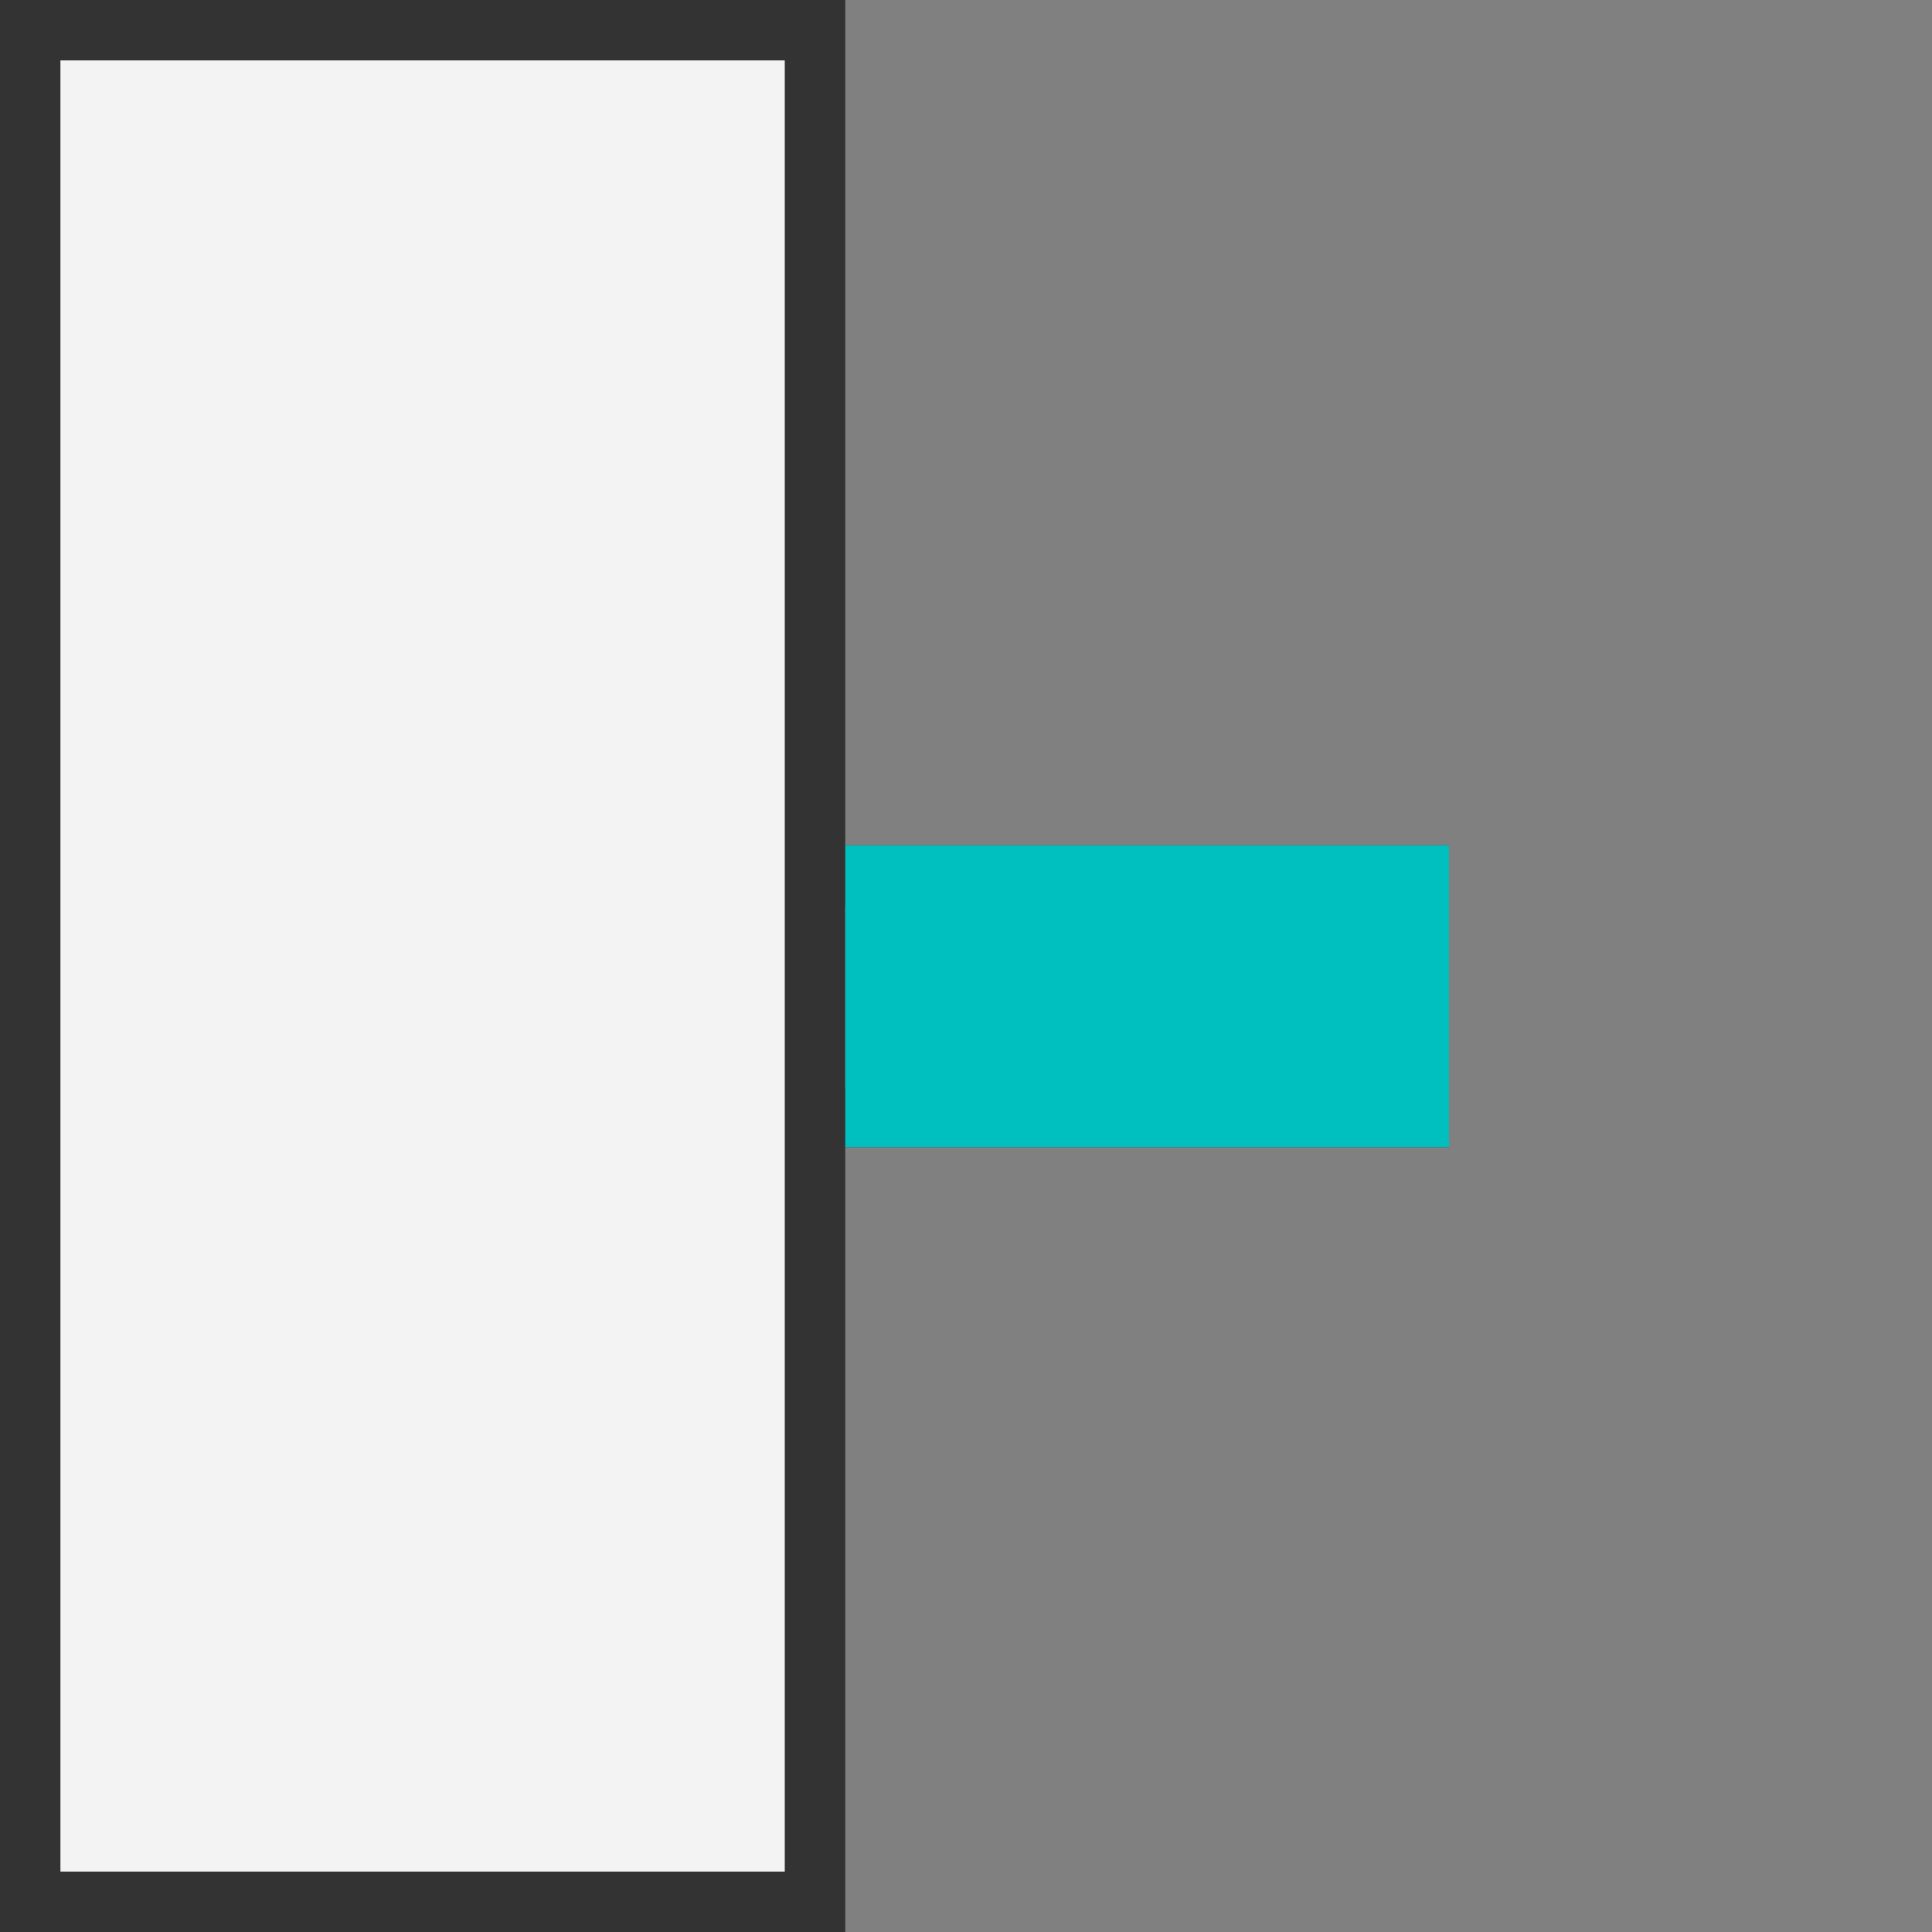 <svg id="Layer_1" data-name="Layer 1" xmlns="http://www.w3.org/2000/svg" viewBox="0 0 32 32"><rect x="0" y="0" width="32" height="32" fill="#808080" stroke="none"/><title>PinLengthShort</title><rect x="14" y="15" width="9" height="3" fill="#999"/><rect x="1" y="1" width="12" height="30" fill="#f3f3f3"/><path d="M14,14V0H0V32H14V19H24V14ZM13,31H1V1H13ZM23,18H14V15h9Z" fill="#333"/><rect x="14" y="14" width="10" height="5" fill="#00bfbf"/></svg>